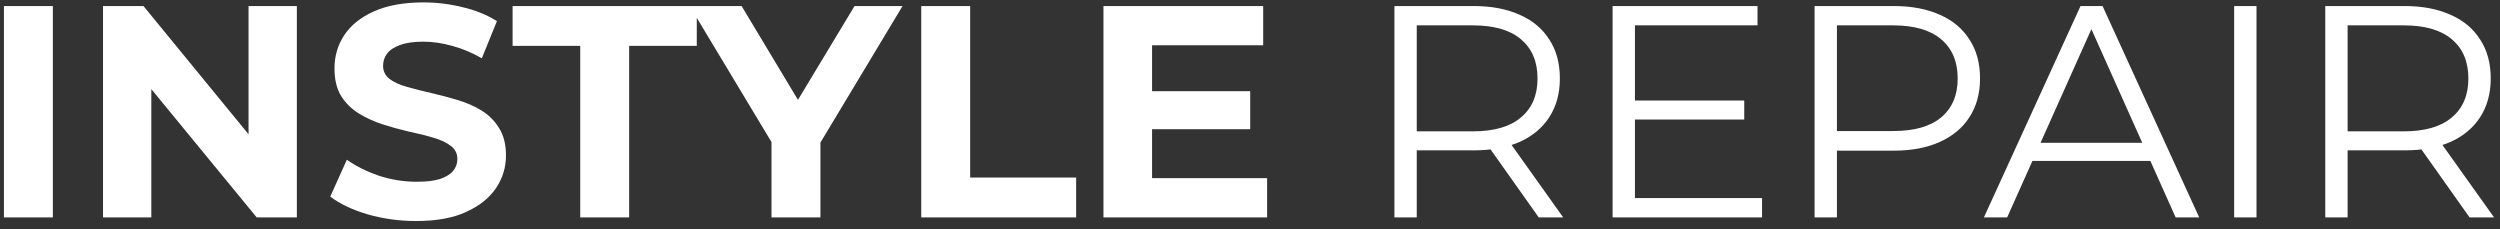 <svg width="207" height="19" viewBox="0 0 207 19" fill="000000" xmlns="http://www.w3.org/2000/svg">
<rect x="0" y="0" width="207" height="19" fill="#333333" stroke="none"/>
<path d="M0.326 18V0.5H4.376V18H0.326ZM8.53 18V0.5H11.88L22.205 13.1H20.58V0.5H24.58V18H21.255L10.905 5.4H12.53V18H8.53ZM34.47 18.3C33.07 18.3 31.728 18.117 30.445 17.75C29.162 17.367 28.128 16.875 27.345 16.275L28.72 13.225C29.47 13.758 30.353 14.2 31.37 14.55C32.403 14.883 33.445 15.05 34.495 15.05C35.295 15.05 35.937 14.975 36.42 14.825C36.92 14.658 37.287 14.433 37.52 14.15C37.753 13.867 37.87 13.542 37.87 13.175C37.87 12.708 37.687 12.342 37.32 12.075C36.953 11.792 36.47 11.567 35.87 11.4C35.27 11.217 34.603 11.05 33.87 10.9C33.153 10.733 32.428 10.533 31.695 10.3C30.978 10.067 30.32 9.767 29.72 9.4C29.12 9.033 28.628 8.55 28.245 7.95C27.878 7.35 27.695 6.583 27.695 5.65C27.695 4.65 27.962 3.742 28.495 2.925C29.045 2.092 29.862 1.433 30.945 0.95C32.045 0.45 33.42 0.2 35.07 0.2C36.17 0.2 37.253 0.333 38.32 0.6C39.387 0.85 40.328 1.233 41.145 1.75L39.895 4.825C39.078 4.358 38.262 4.017 37.445 3.8C36.628 3.567 35.828 3.45 35.045 3.45C34.262 3.45 33.62 3.542 33.12 3.725C32.62 3.908 32.262 4.15 32.045 4.45C31.828 4.733 31.72 5.067 31.72 5.45C31.72 5.9 31.903 6.267 32.27 6.55C32.637 6.817 33.12 7.033 33.72 7.2C34.32 7.367 34.978 7.533 35.695 7.7C36.428 7.867 37.153 8.058 37.87 8.275C38.603 8.492 39.27 8.783 39.87 9.15C40.47 9.517 40.953 10 41.32 10.6C41.703 11.2 41.895 11.958 41.895 12.875C41.895 13.858 41.62 14.758 41.07 15.575C40.52 16.392 39.695 17.05 38.595 17.55C37.512 18.05 36.137 18.3 34.47 18.3ZM48.043 18V3.8H42.443V0.5H57.693V3.8H52.093V18H48.043ZM63.881 18V10.85L64.806 13.3L57.106 0.5H61.406L67.306 10.325H64.831L70.756 0.5H74.731L67.031 13.3L67.931 10.85V18H63.881ZM76.279 18V0.5H80.329V14.7H89.104V18H76.279ZM95.091 7.55H103.517V10.7H95.091V7.55ZM95.391 14.75H104.917V18H91.367V0.5H104.592V3.75H95.391V14.75ZM115.457 18V0.5H122.007C123.49 0.5 124.765 0.742 125.832 1.225C126.899 1.692 127.715 2.375 128.282 3.275C128.865 4.158 129.157 5.233 129.157 6.5C129.157 7.733 128.865 8.8 128.282 9.7C127.715 10.583 126.899 11.267 125.832 11.75C124.765 12.217 123.49 12.45 122.007 12.45H116.482L117.307 11.6V18H115.457ZM127.407 18L122.907 11.65H124.907L129.432 18H127.407ZM117.307 11.75L116.482 10.875H121.957C123.707 10.875 125.032 10.492 125.932 9.725C126.849 8.958 127.307 7.883 127.307 6.5C127.307 5.1 126.849 4.017 125.932 3.25C125.032 2.483 123.707 2.1 121.957 2.1H116.482L117.307 1.225V11.75ZM135.173 8.325H144.423V9.9H135.173V8.325ZM135.373 16.4H145.898V18H133.523V0.5H145.523V2.1H135.373V16.4ZM150.247 18V0.5H156.797C158.28 0.5 159.555 0.742 160.622 1.225C161.689 1.692 162.505 2.375 163.072 3.275C163.655 4.158 163.947 5.233 163.947 6.5C163.947 7.733 163.655 8.8 163.072 9.7C162.505 10.583 161.689 11.267 160.622 11.75C159.555 12.233 158.28 12.475 156.797 12.475H151.272L152.097 11.6V18H150.247ZM152.097 11.75L151.272 10.85H156.747C158.497 10.85 159.822 10.475 160.722 9.725C161.639 8.958 162.097 7.883 162.097 6.5C162.097 5.1 161.639 4.017 160.722 3.25C159.822 2.483 158.497 2.1 156.747 2.1H151.272L152.097 1.225V11.75ZM164.268 18L172.268 0.5H174.093L182.093 18H180.143L172.793 1.575H173.543L166.193 18H164.268ZM167.418 13.325L167.968 11.825H178.143L178.693 13.325H167.418ZM184.988 18V0.5H186.838V18H184.988ZM192.532 18V0.5H199.082C200.565 0.5 201.84 0.742 202.907 1.225C203.974 1.692 204.79 2.375 205.357 3.275C205.94 4.158 206.232 5.233 206.232 6.5C206.232 7.733 205.94 8.8 205.357 9.7C204.79 10.583 203.974 11.267 202.907 11.75C201.84 12.217 200.565 12.45 199.082 12.45H193.557L194.382 11.6V18H192.532ZM204.482 18L199.982 11.65H201.982L206.507 18H204.482ZM194.382 11.75L193.557 10.875H199.032C200.782 10.875 202.107 10.492 203.007 9.725C203.924 8.958 204.382 7.883 204.382 6.5C204.382 5.1 203.924 4.017 203.007 3.25C202.107 2.483 200.782 2.1 199.032 2.1H193.557L194.382 1.225V11.75Z" fill="white"/>
</svg>
